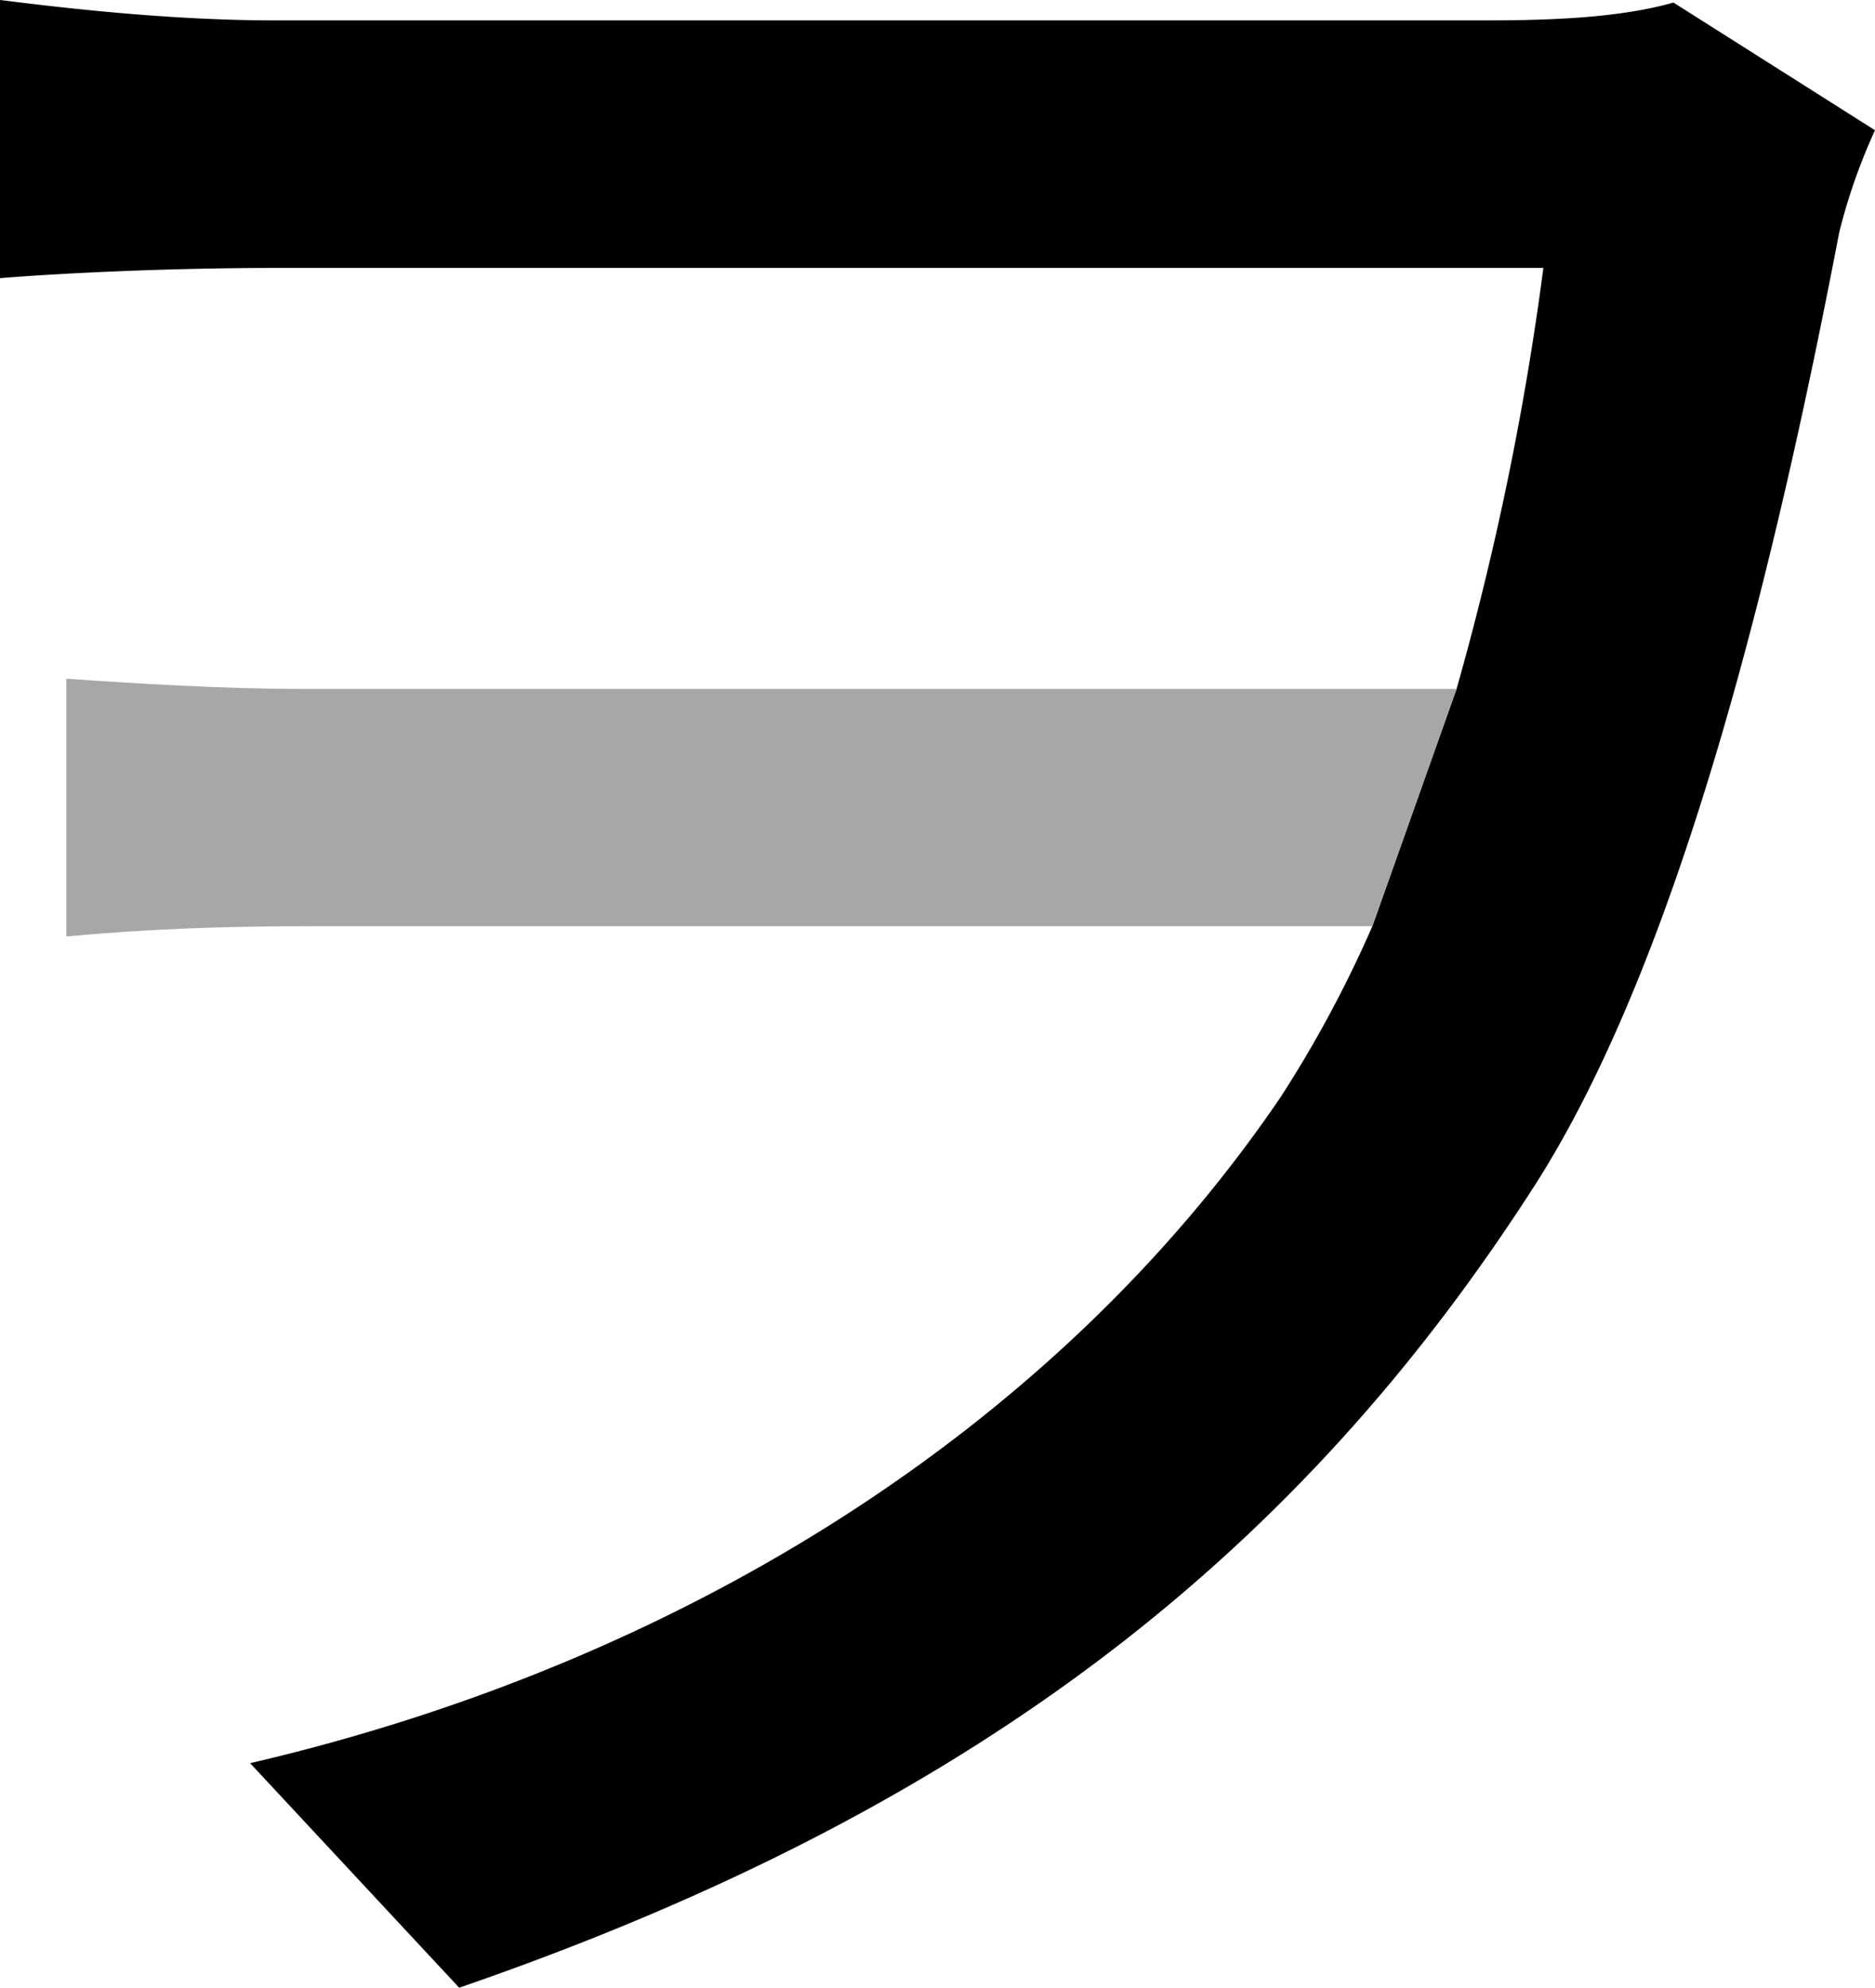 <svg xmlns="http://www.w3.org/2000/svg" viewBox="0 0 382.32 405.2"><defs><style>.cls-1{fill:#a7a7a7;}</style></defs><g id="Layer_2" data-name="Layer 2"><g id="Layer_1-2" data-name="Layer 1"><path d="M341.22.52c-10.92,3.12-25,3.64-38.49,3.64H56.18C34.33,4.16,12.48,1.56,0,0V56.7c13-1.05,34.85-2.08,56.18-2.08H314.7A599.54,599.54,0,0,1,297,140.44l-17.17,48.37a243.27,243.27,0,0,1-18.72,34.86C215.86,290.25,140.44,338.62,51,359.43L93.63,405.2c107.15-36.93,172.17-90,219.5-163.85,30.17-47.33,49.42-129,61.9-194a118.6,118.6,0,0,1,7.29-20.8Z"/><path class="cls-1" d="M297,140.44l-17.17,48.37H63.46c-18.21,0-32.77.53-49.94,2.09V138.36c14.57,1,31.73,2.08,48.38,2.08Z"/></g></g></svg>
